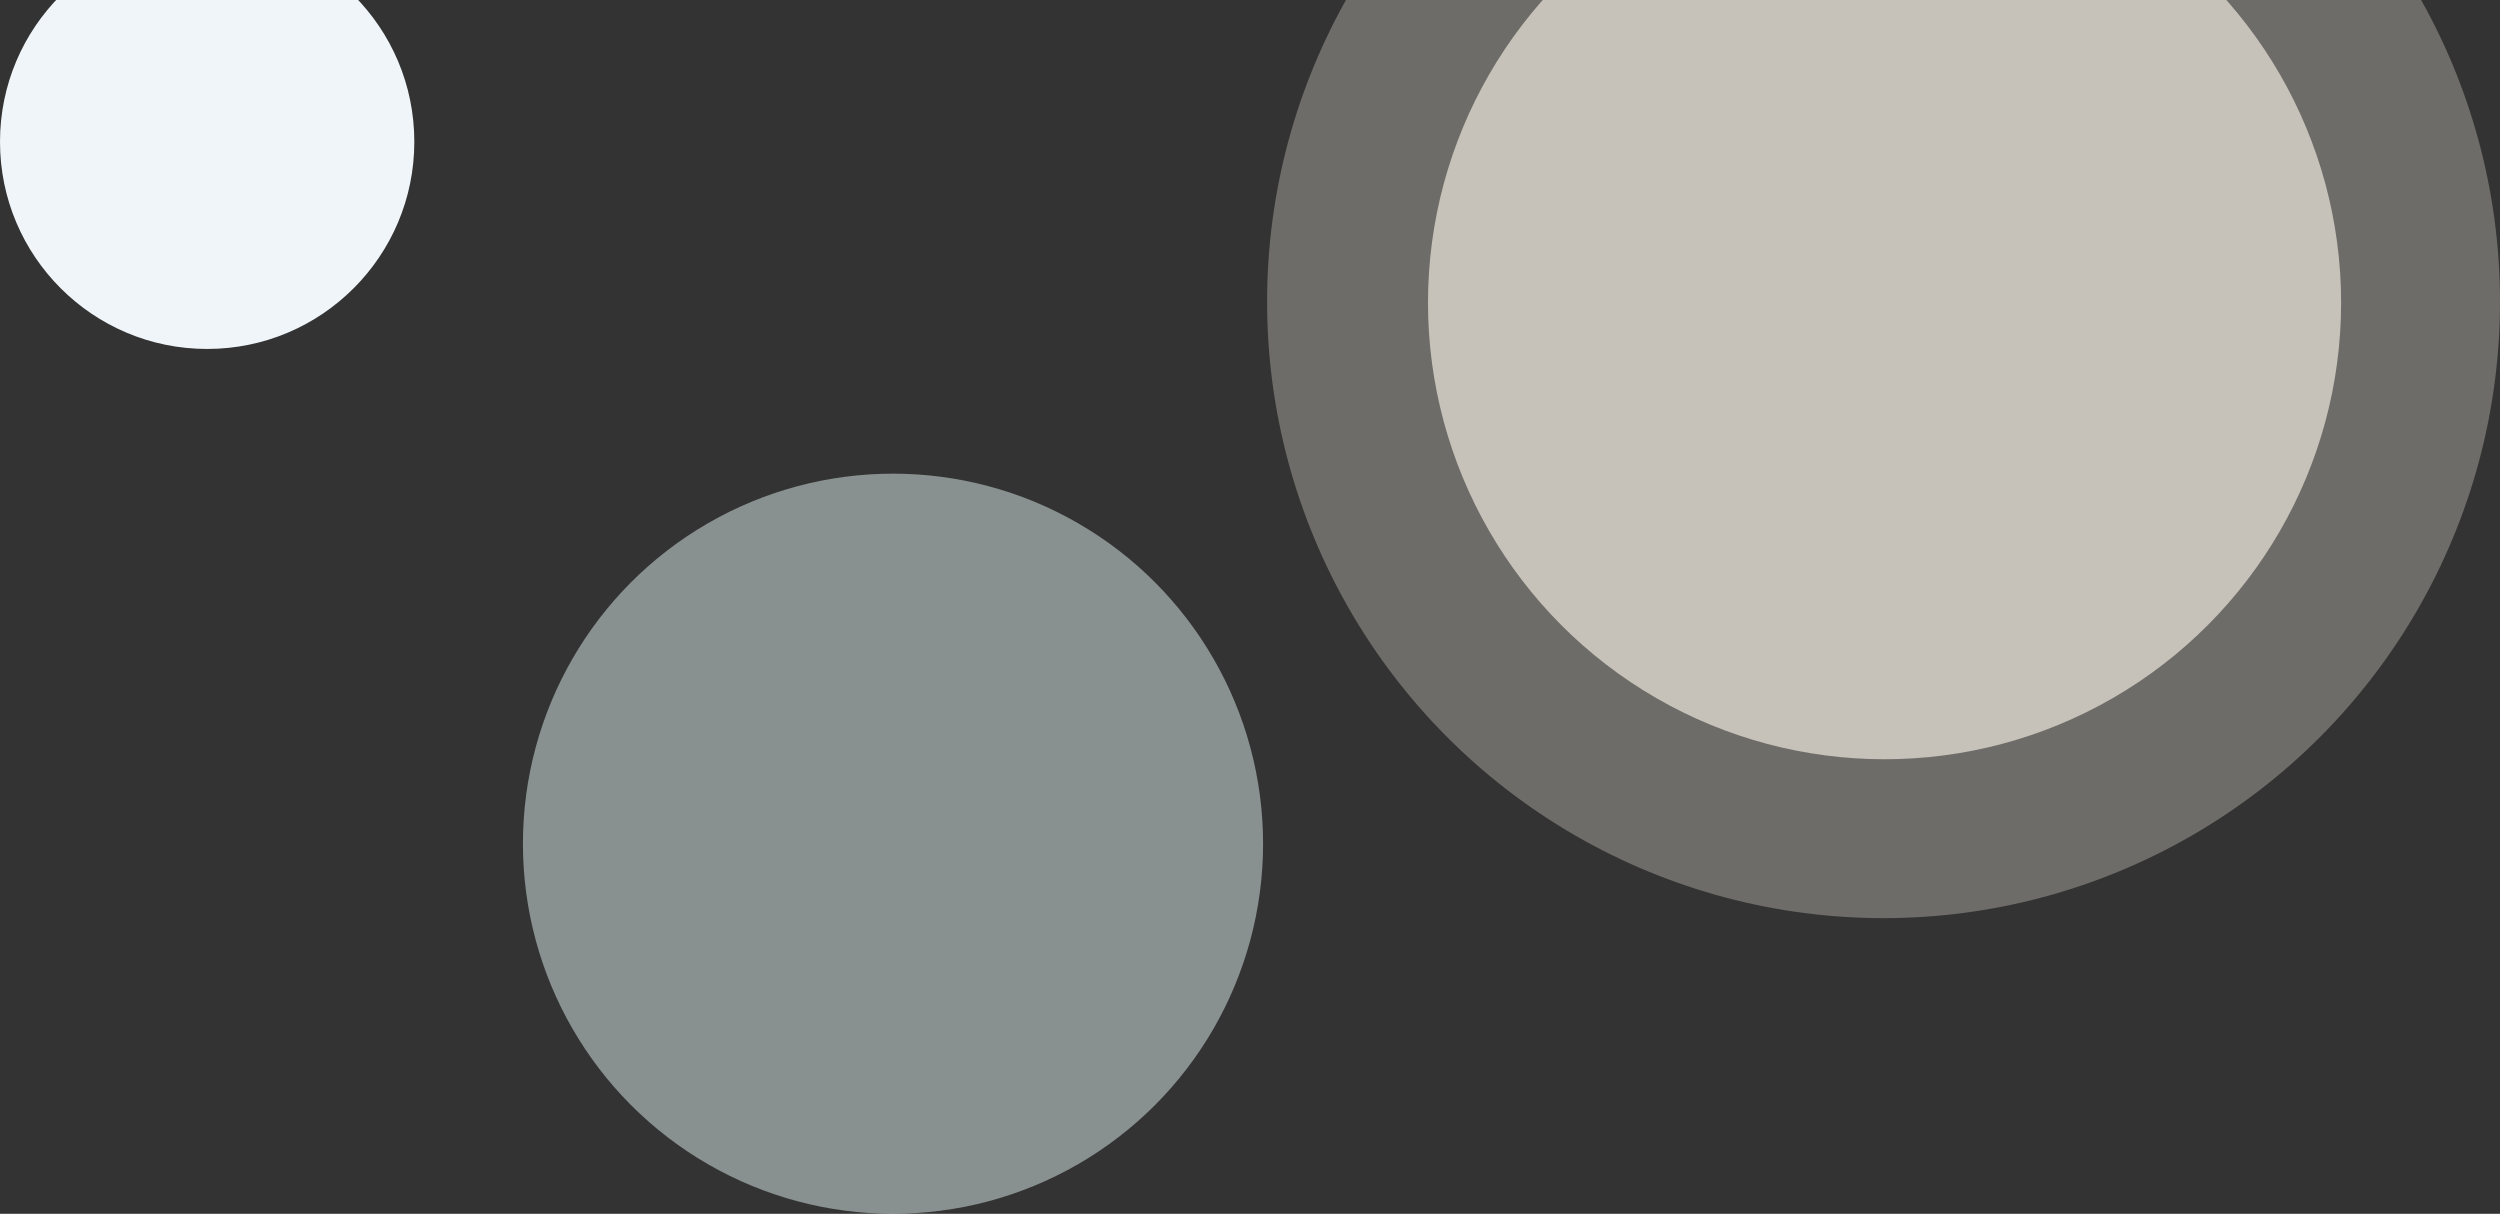 <?xml version="1.0" encoding="UTF-8" standalone="no"?>
<svg width="1243" height="603.5" viewBox="0 0 1243 603.5" version="1.1" id="svg40635" xmlns="http://www.w3.org/2000/svg" xmlns:svg="http://www.w3.org/2000/svg">
  <rect x="0" y="0" width="1243" height="603.5" fill="#333333" stroke="none"/>
  <defs id="defs40639">
    <clipPath clipPathUnits="userSpaceOnUse" id="clipPath41499">
        <rect x="0.5" y="0.5" width="1365" height="797" fill="none" id="rect41501"/>
    </clipPath>
  </defs>
  <g id="g41497" clip-path="url(#clipPath41499)" transform="translate(-29,-156.5)">
    <circle id="Ellipse_26" cx="103" cy="103" r="103" transform="translate(29,124)" fill="#f0f5f9" opacity="0.997"/>
    <circle id="Ellipse_25" cx="184" cy="184" r="184" transform="translate(289,392)" fill="#e1f1ef" opacity="0.493"/>
    <circle id="Ellipse_23" cx="306.5" cy="306.5" r="306.5" transform="translate(659)" fill="#f9f2e6" opacity="0.297"/>
    <circle id="Ellipse_24" cx="227" cy="227" r="227" transform="translate(739,80)" fill="#f9f2e6" opacity="0.64"/>
  </g>
</svg>